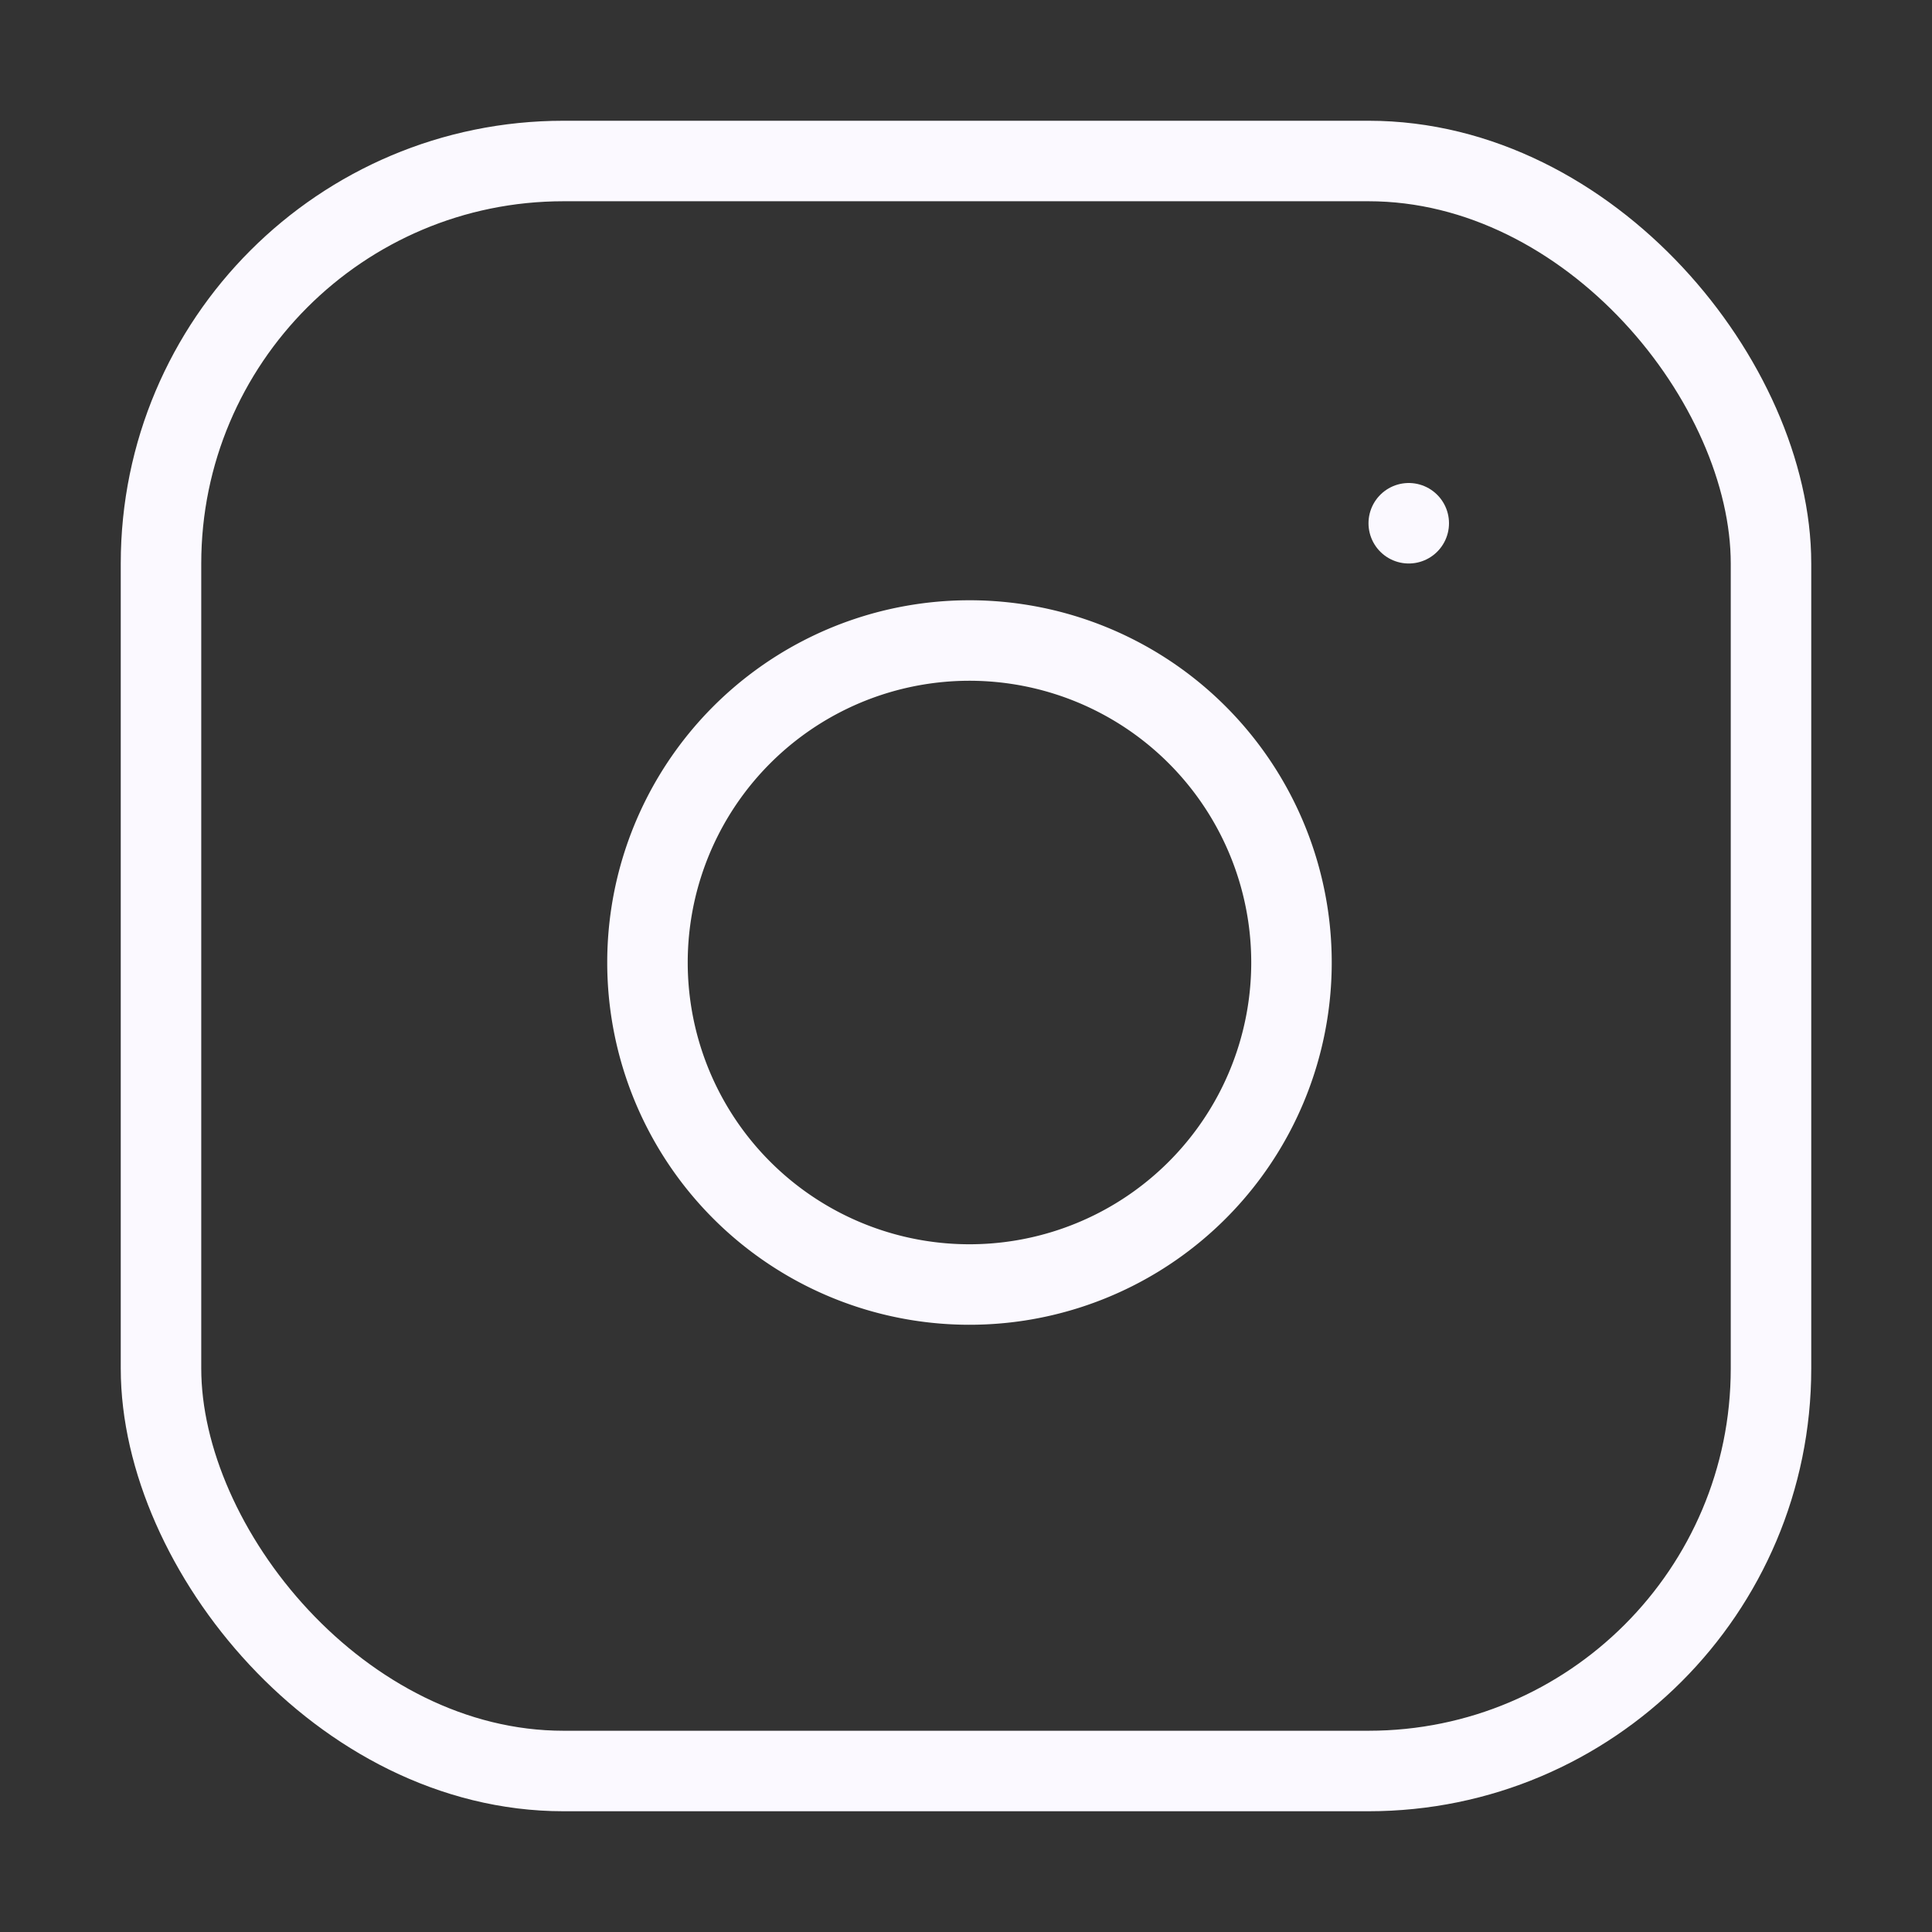 <svg xmlns="http://www.w3.org/2000/svg" width="24" height="24" viewBox="0 0 24 24" fill="none" stroke="#FBF9FF" stroke-width="1" stroke-linecap="round" stroke-linejoin="round" class="feather feather-instagram"><rect x="0" y="0" width="24" height="24" fill="#333333" stroke="none"/><rect x="2" y="2" width="20" height="20" rx="5" ry="5"></rect><path d="M16 11.37A4 4 0 1 1 12.63 8 4 4 0 0 1 16 11.37z"></path><line x1="17.5" y1="6.5" x2="17.5" y2="6.5"></line></svg>
